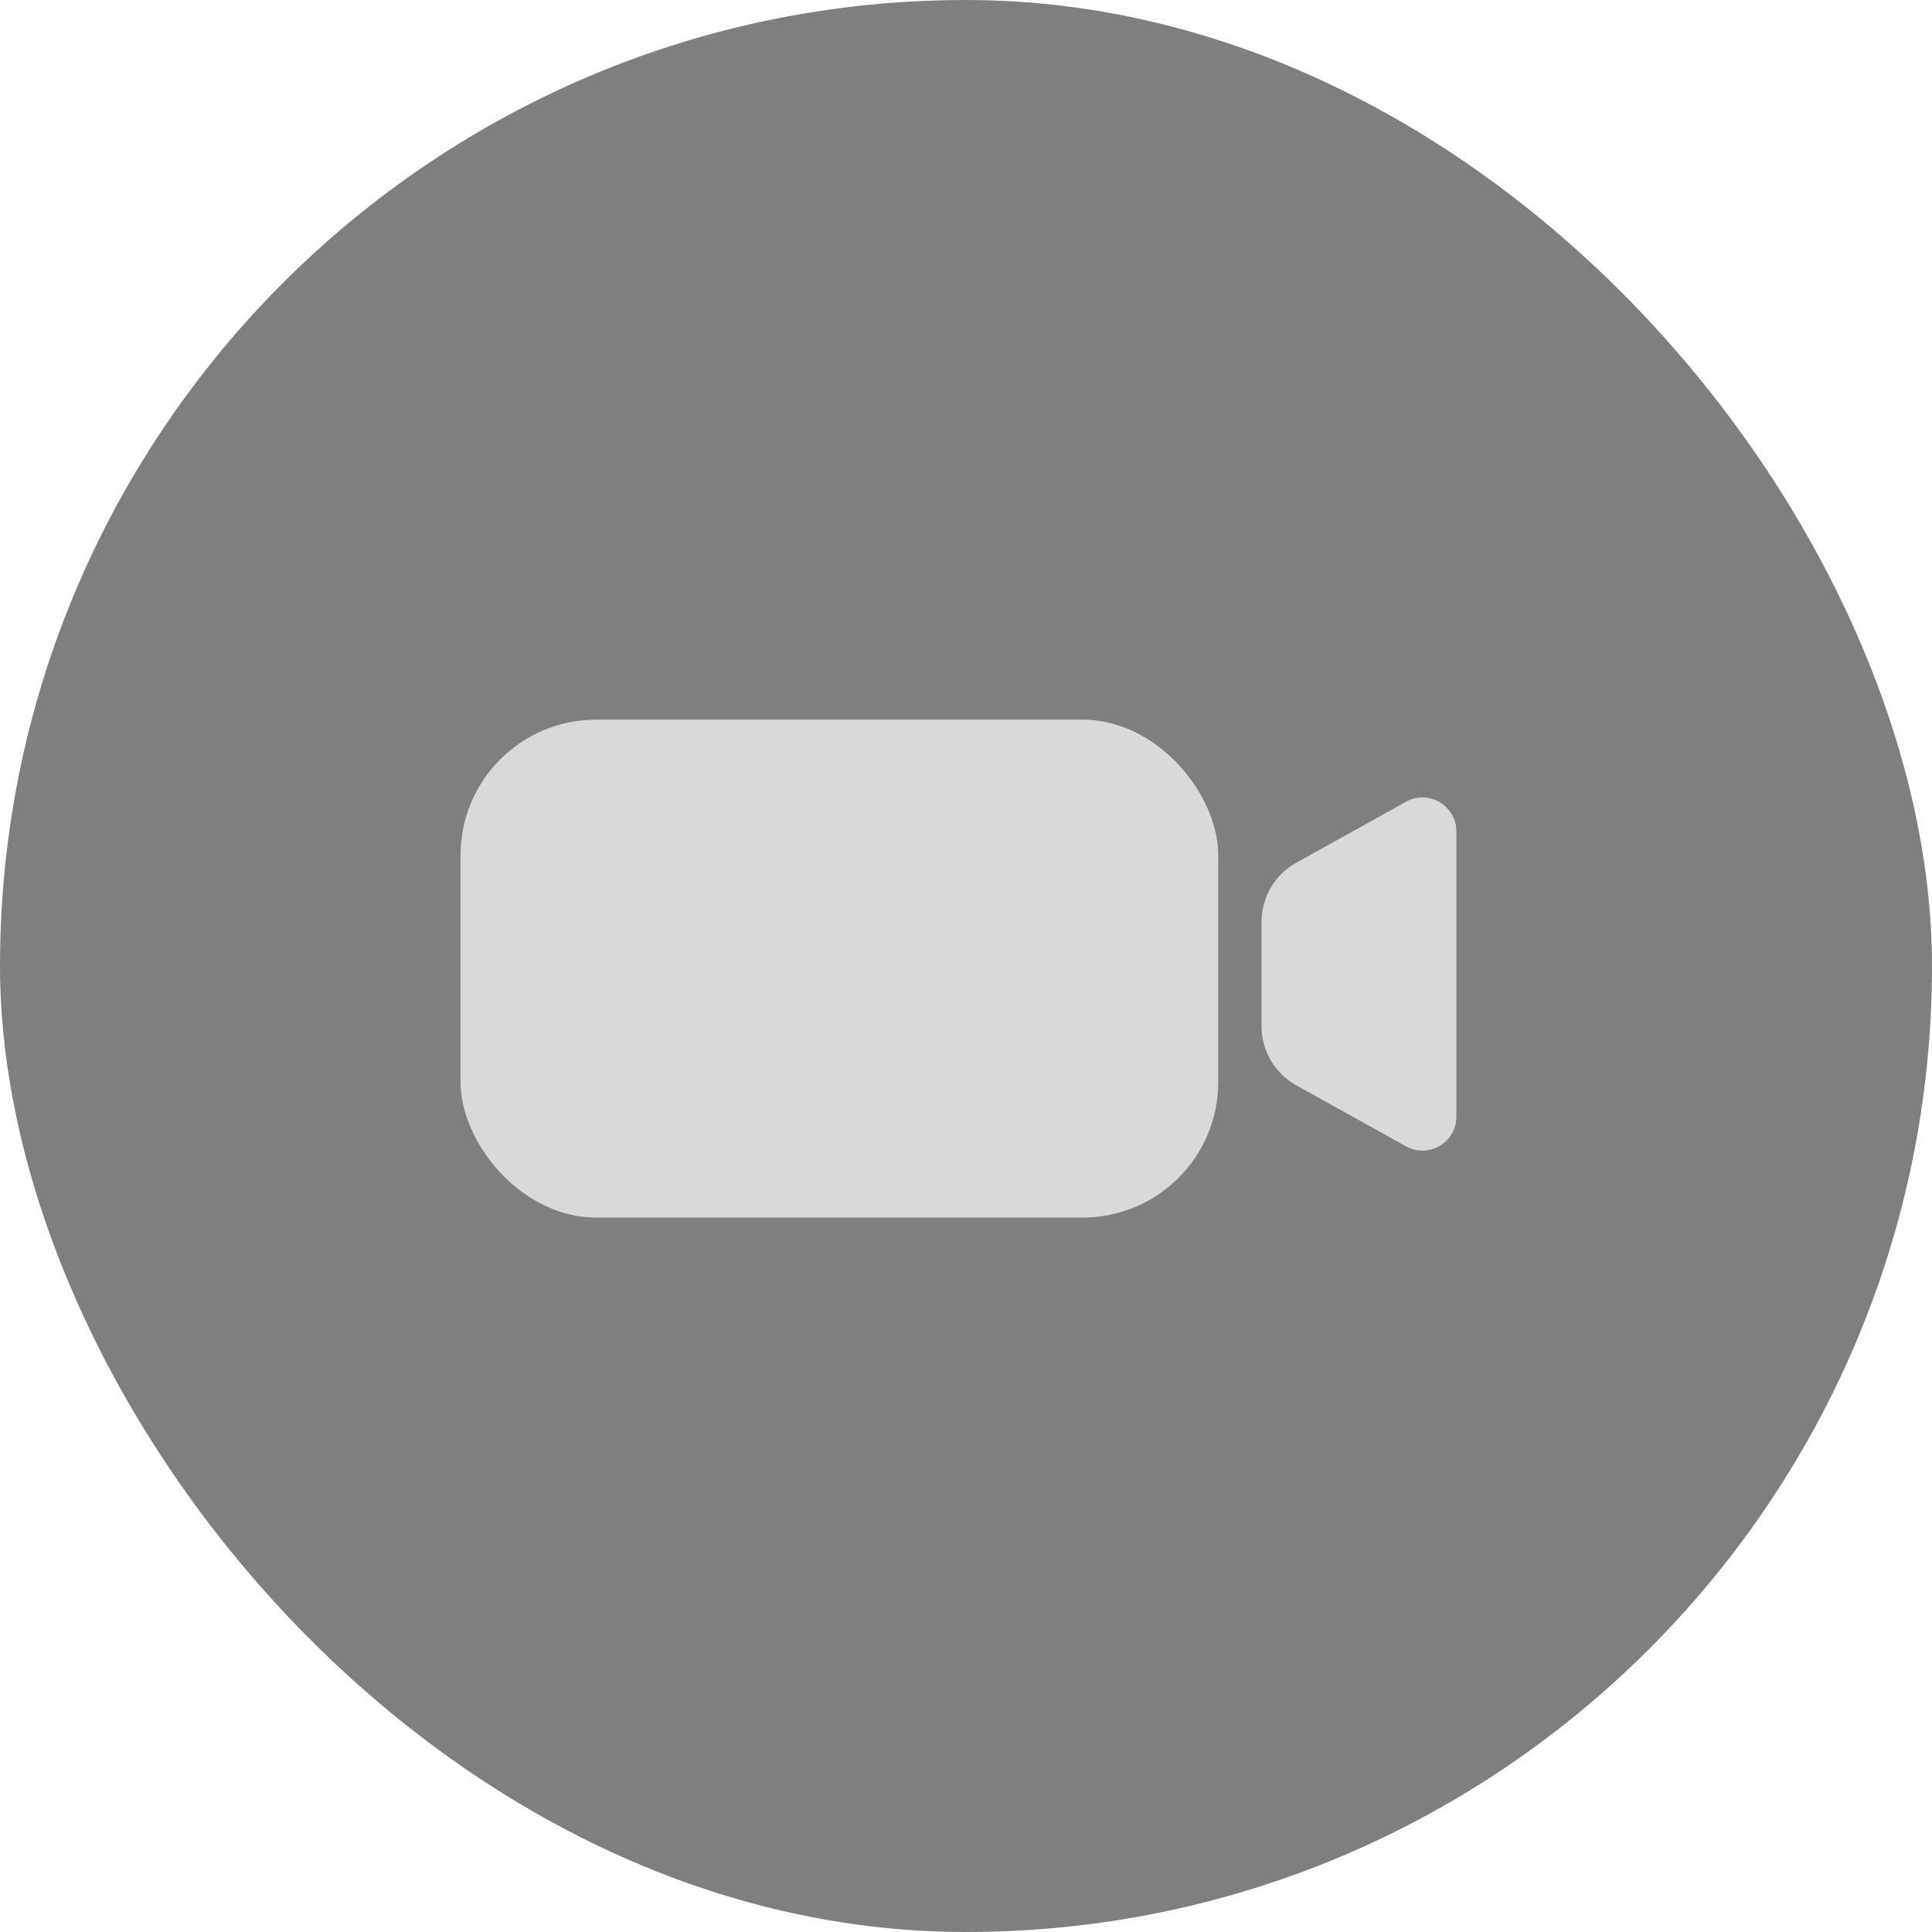 <svg width="57" height="57" viewBox="0 0 57 57" fill="none" xmlns="http://www.w3.org/2000/svg">
<rect opacity="0.5" width="57" height="57" rx="28.5" fill="black"/>
<rect x="13.587" y="21.232" width="22.355" height="14.69" rx="4" fill="#D9D9D9"/>
<path d="M37.219 27.199C37.219 26.473 37.613 25.804 38.248 25.451L41.482 23.654C42.148 23.284 42.968 23.766 42.968 24.529V32.946C42.968 33.708 42.148 34.19 41.482 33.82L38.248 32.023C37.613 31.67 37.219 31.001 37.219 30.275V27.199Z" fill="#D9D9D9"/>
</svg>
